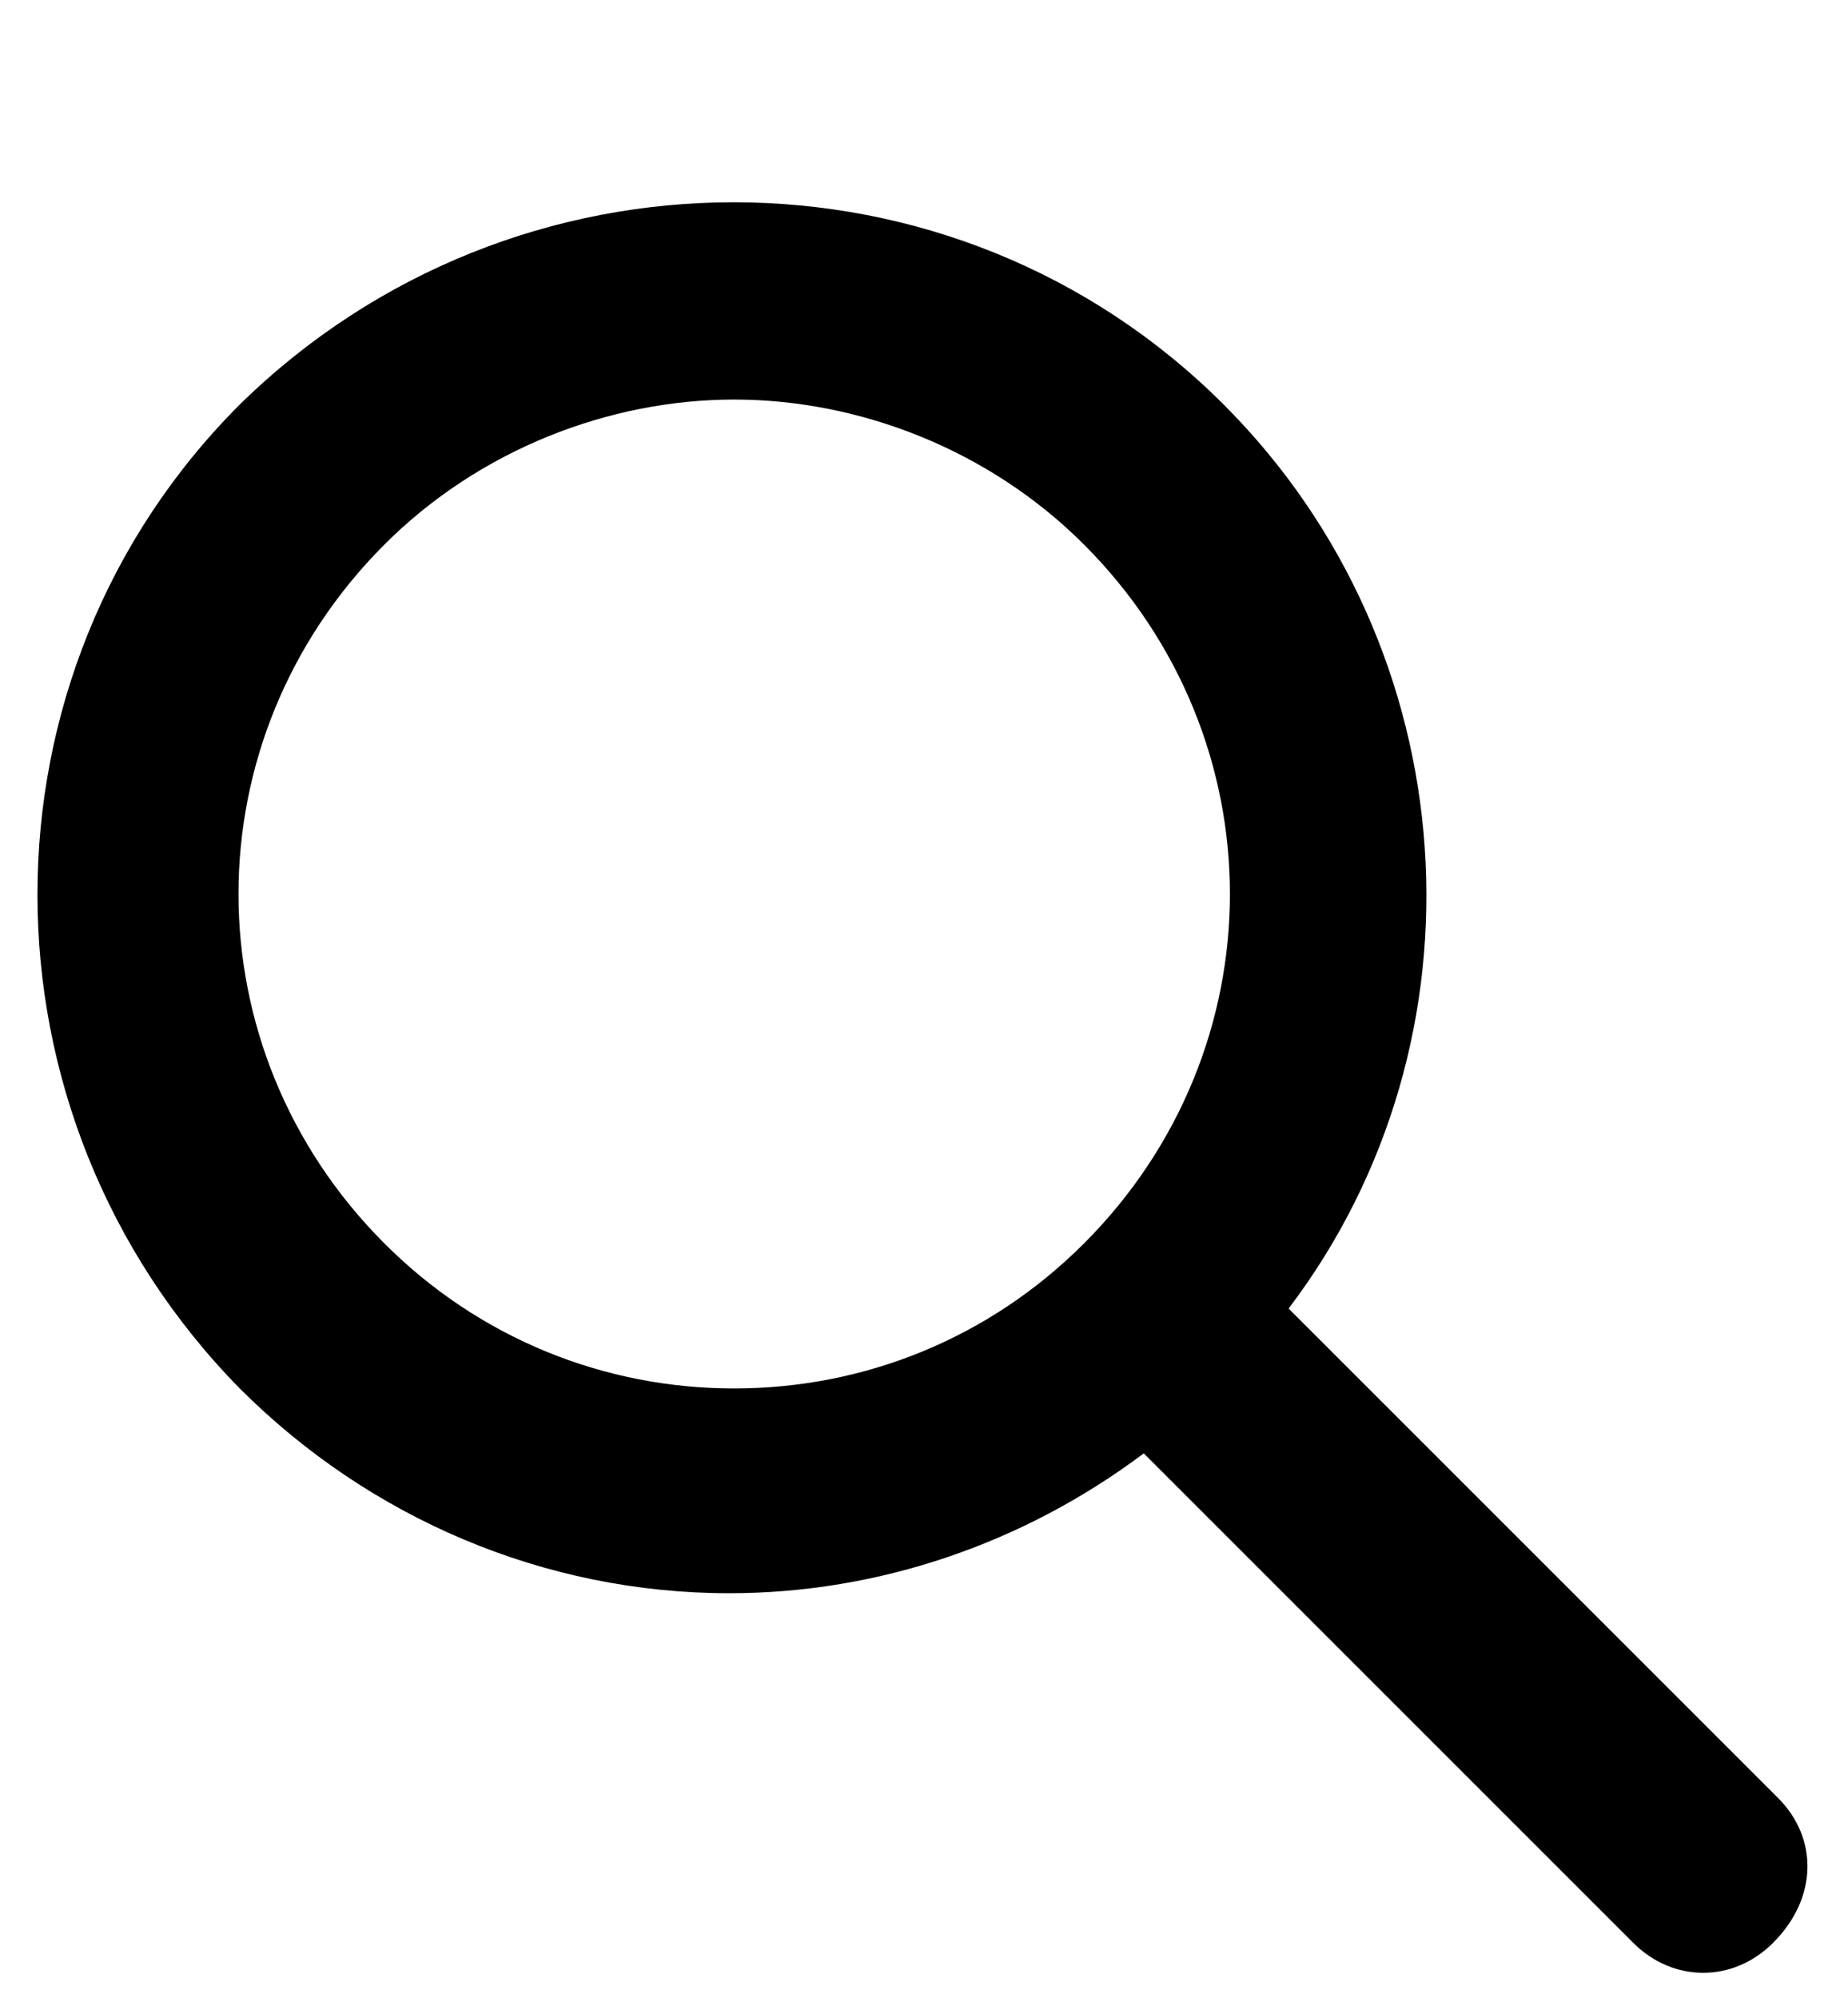 <svg xmlns="http://www.w3.org/2000/svg" viewBox="0 0 37 40">
  <path d="M35.6 36l-9.8-9.8c4.1-5.4 3.6-13.2-1.3-18.1-5.4-5.4-14.2-5.4-19.7 0-5.4 5.4-5.4 14.2 0 19.7 2.6 2.6 6.1 4.1 9.8 4.1 3 0 5.9-1 8.3-2.8l9.8 9.8c.4.4.9.6 1.4.6s1-.2 1.4-.6c.9-.9.9-2.1.1-2.9zm-20.9-8.2c-2.6 0-5.1-1-7-2.9-3.9-3.9-3.9-10.1 0-14C9.6 9 12.2 8 14.7 8s5.1 1 7 2.9c3.9 3.9 3.9 10.1 0 14-1.9 1.9-4.4 2.9-7 2.9z"></path>
</svg>
